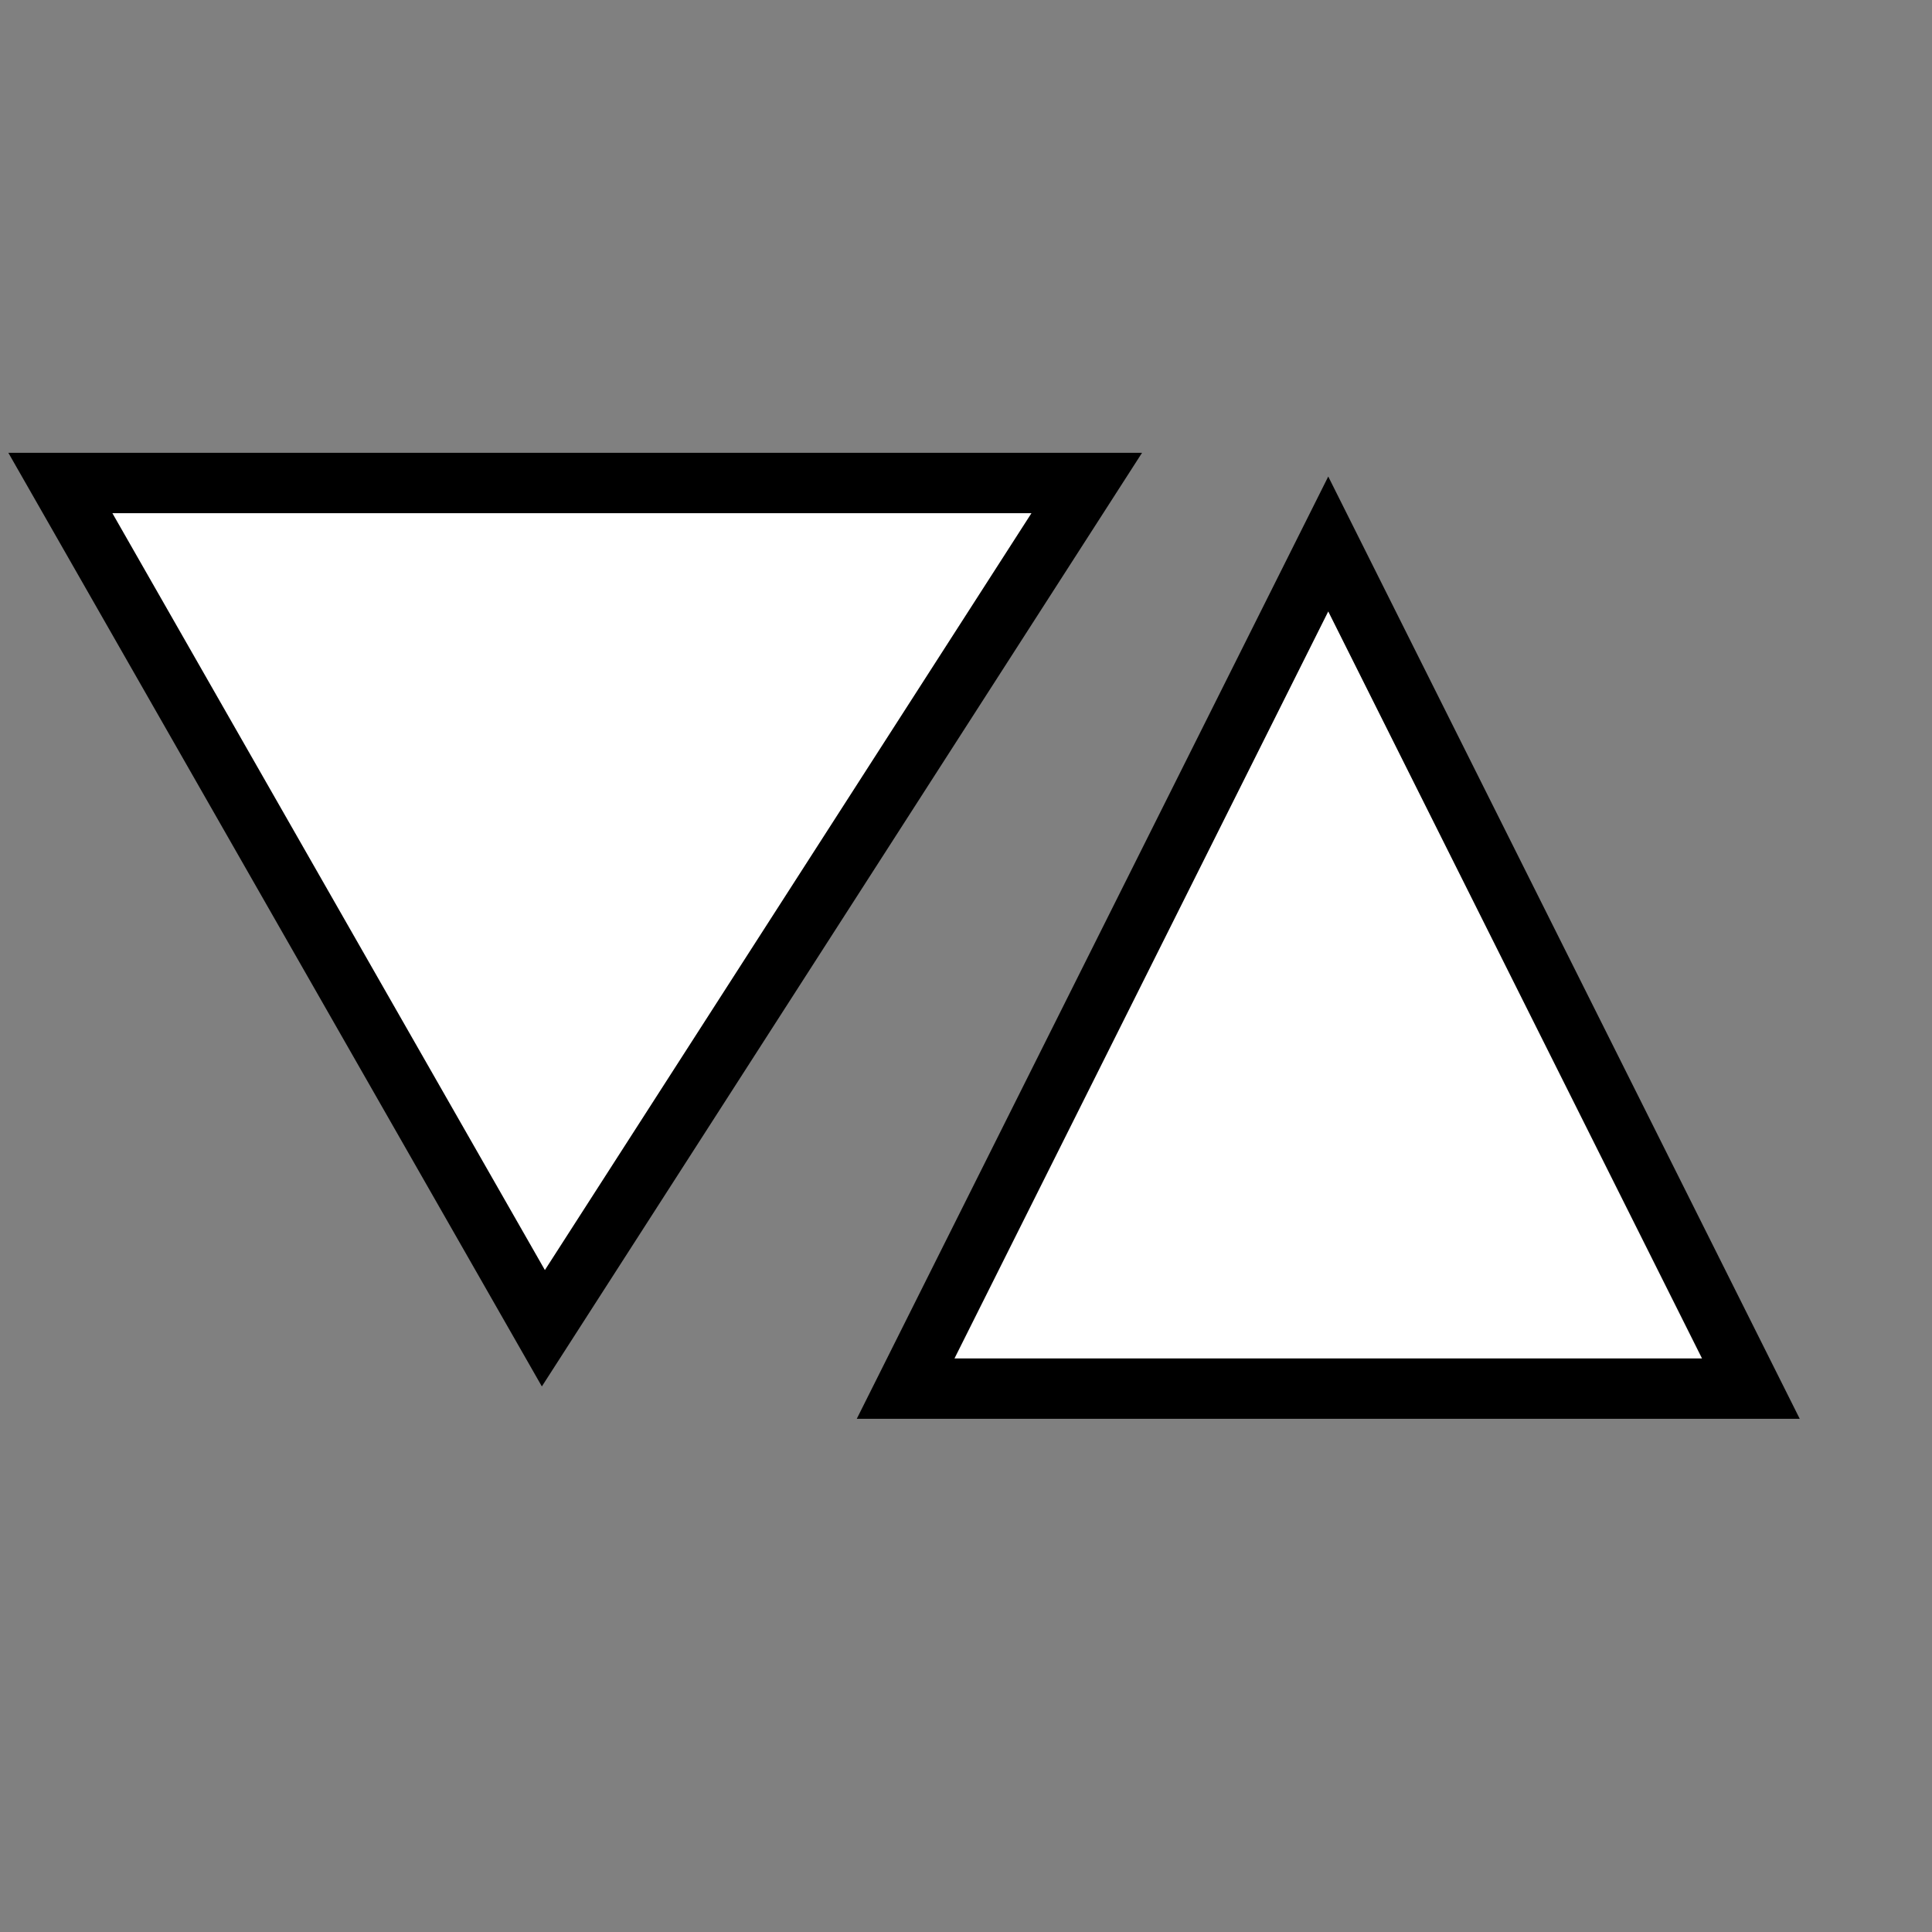 <?xml version="1.0" encoding="UTF-8" standalone="no"?>
<!-- SVG image created by iKlem with GIMP -->
<!DOCTYPE svg PUBLIC "-//W3C//DTD SVG 20010904//EN"
              "http://www.w3.org/TR/2001/REC-SVG-20010904/DTD/svg10.dtd">

<svg xmlns="http://www.w3.org/2000/svg"
     width="0.444in" height="0.444in"
     viewBox="0 0 32 32">
  <rect x="0" y="0" width="32" height="32" fill="#808080" stroke="none"/>
  <path id="arrowUp"
        fill="white" stroke="black" stroke-width="1"
        d="M 18.00,8.00
           C 18.00,8.00 9.00,22.00 9.00,22.00
             9.00,22.00 1.00,8.00 1.00,8.00
             1.00,8.00 18.00,8.00 18.00,8.00 Z" />
  <path id="arrowDown"
        fill="white" stroke="black" stroke-width="1"
        d="M 29.00,23.00
          C 29.00,23.00 15.00,23.00 15.00,23.00
            15.00,23.00 22.00,9.01 22.00,9.01
            22.00,9.01 29.00,23.00 29.00,23.00 Z" />
</svg>
